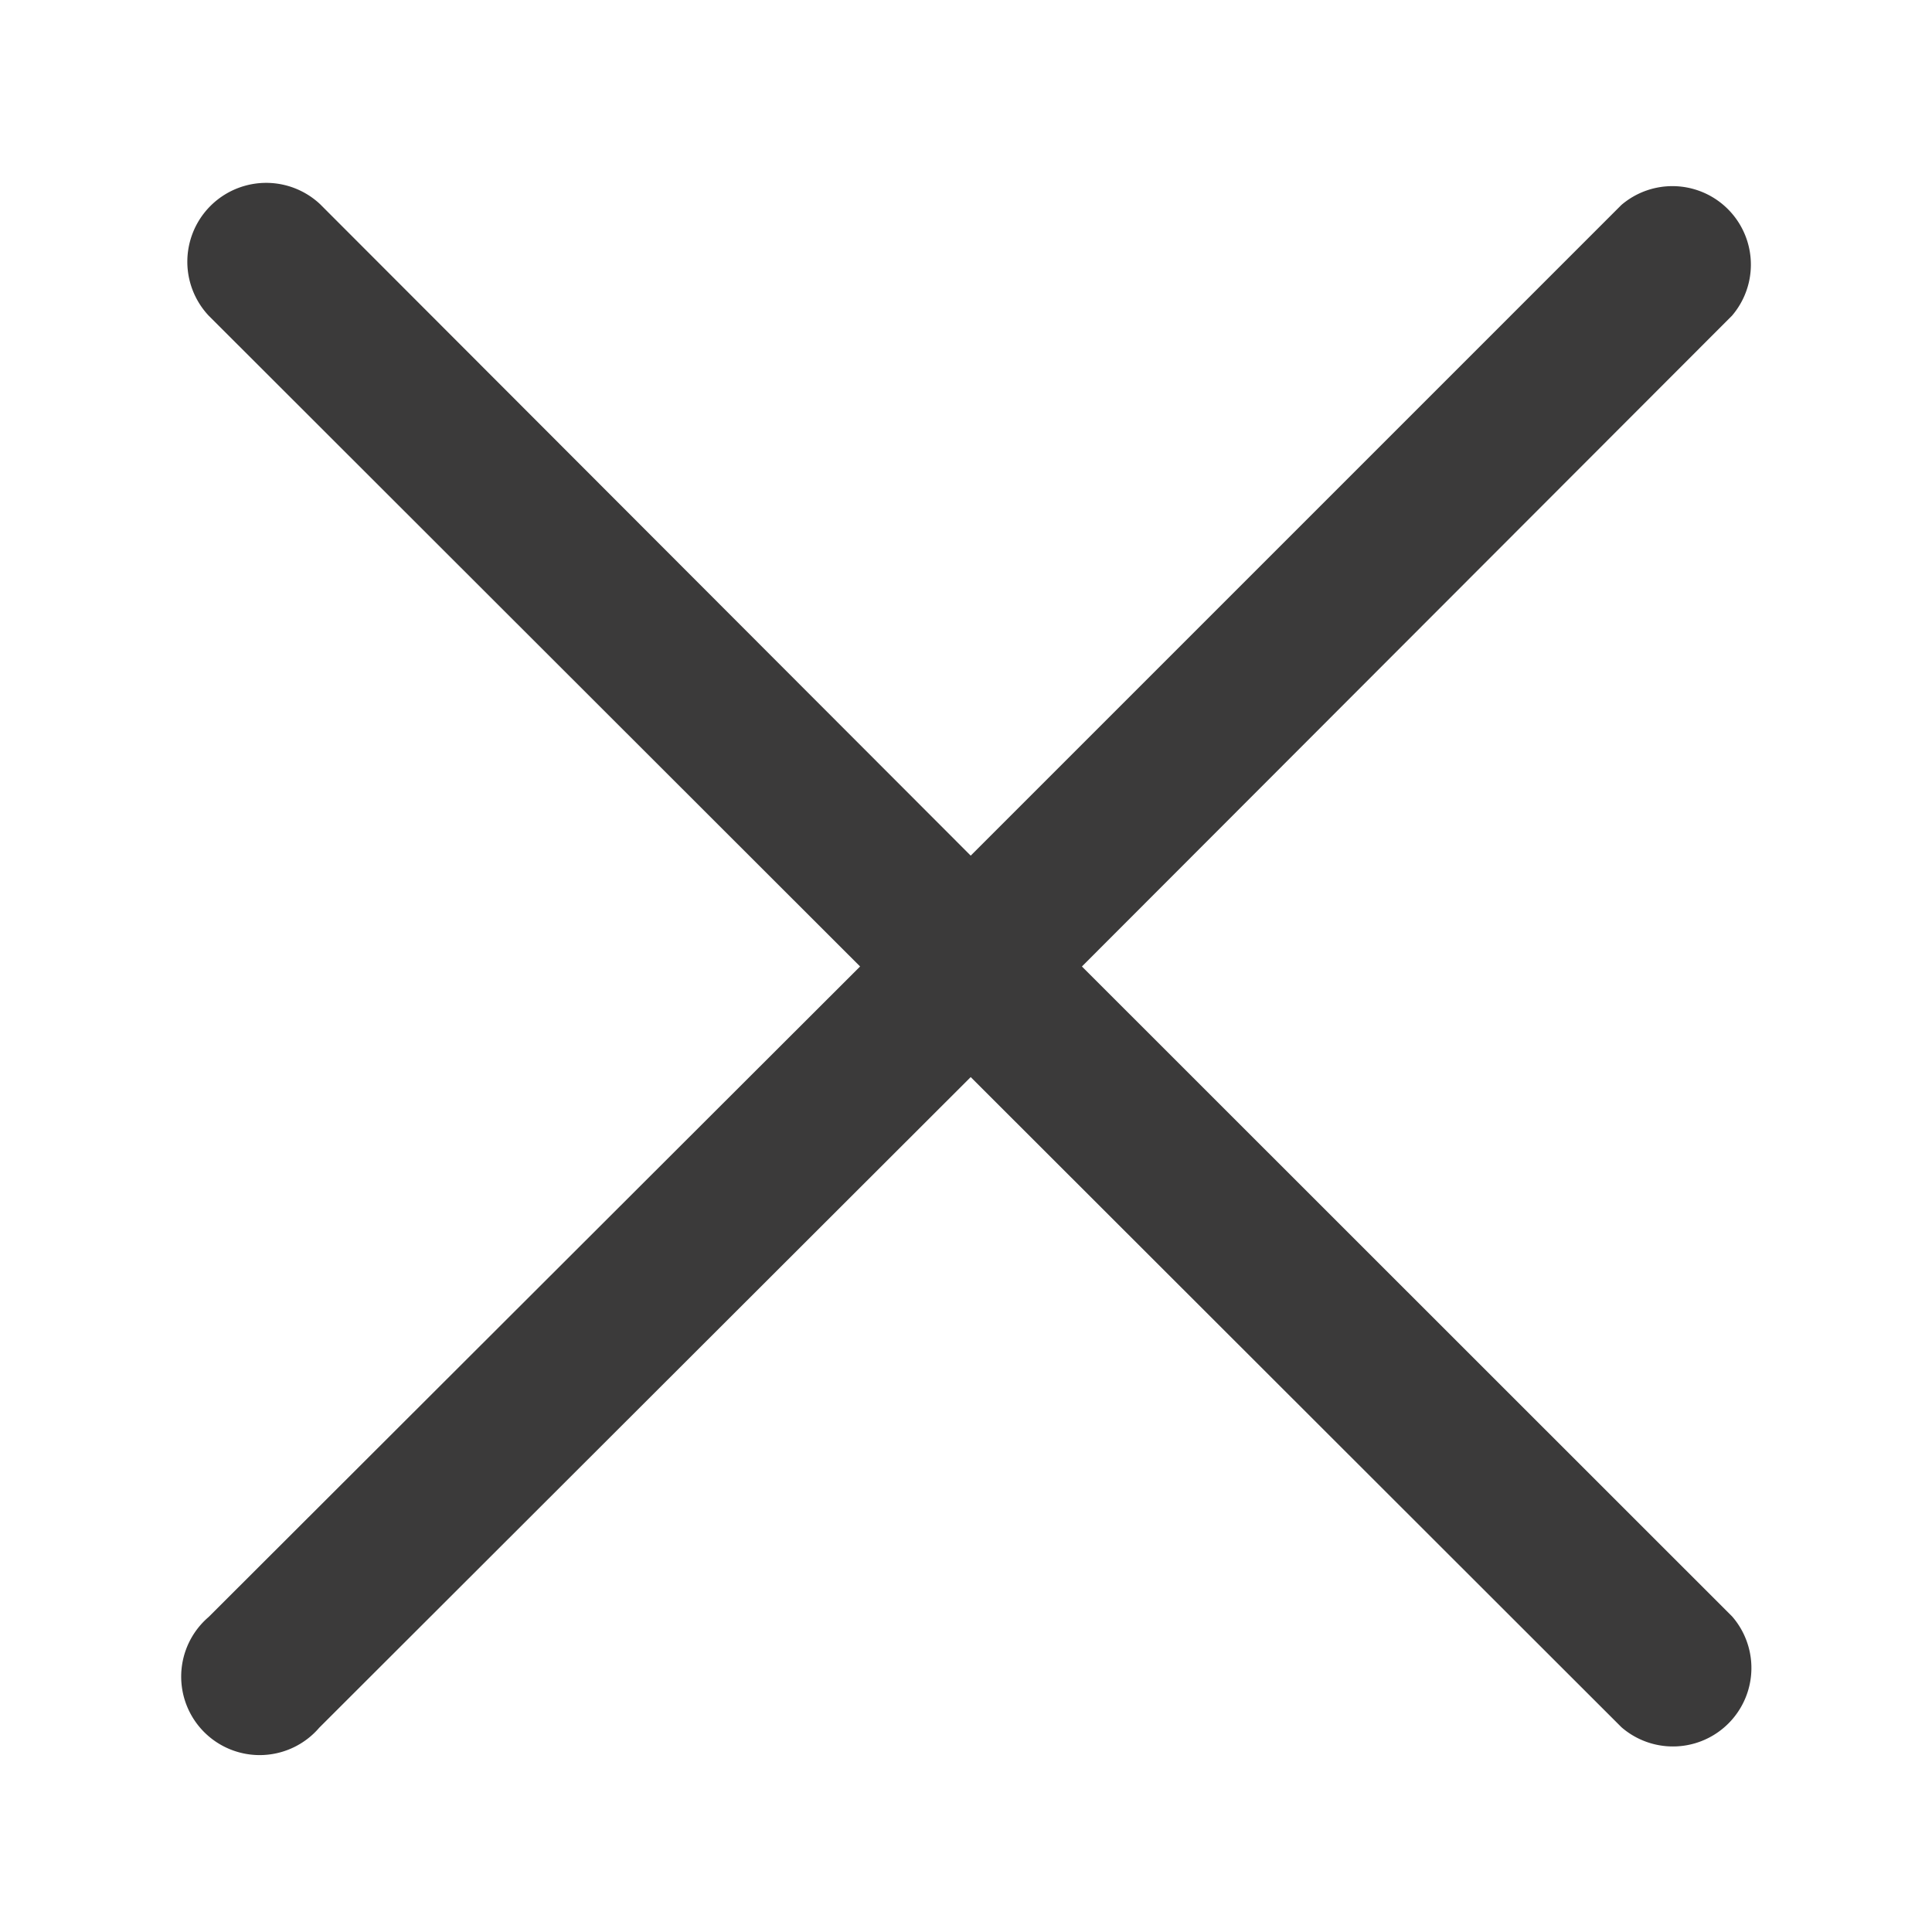 <svg xmlns="http://www.w3.org/2000/svg" width="16" height="16" viewBox="0 0 16 16">
    <path data-name="사각형 1154" style="fill:none" d="M0 0h16v16H0z"/>
    <path d="m15.4 14.5 5.384-5.39a.65.65 0 0 0-.917-.916l-5.388 5.388-5.388-5.395a.653.653 0 0 0-.923.923l5.395 5.39-5.395 5.387a.65.65 0 1 0 .916.917l5.395-5.388 5.389 5.384a.65.65 0 0 0 .917-.917z" transform="translate(-6.44 -6.496)" style="fill:#262525;opacity:.9"/>
</svg>
